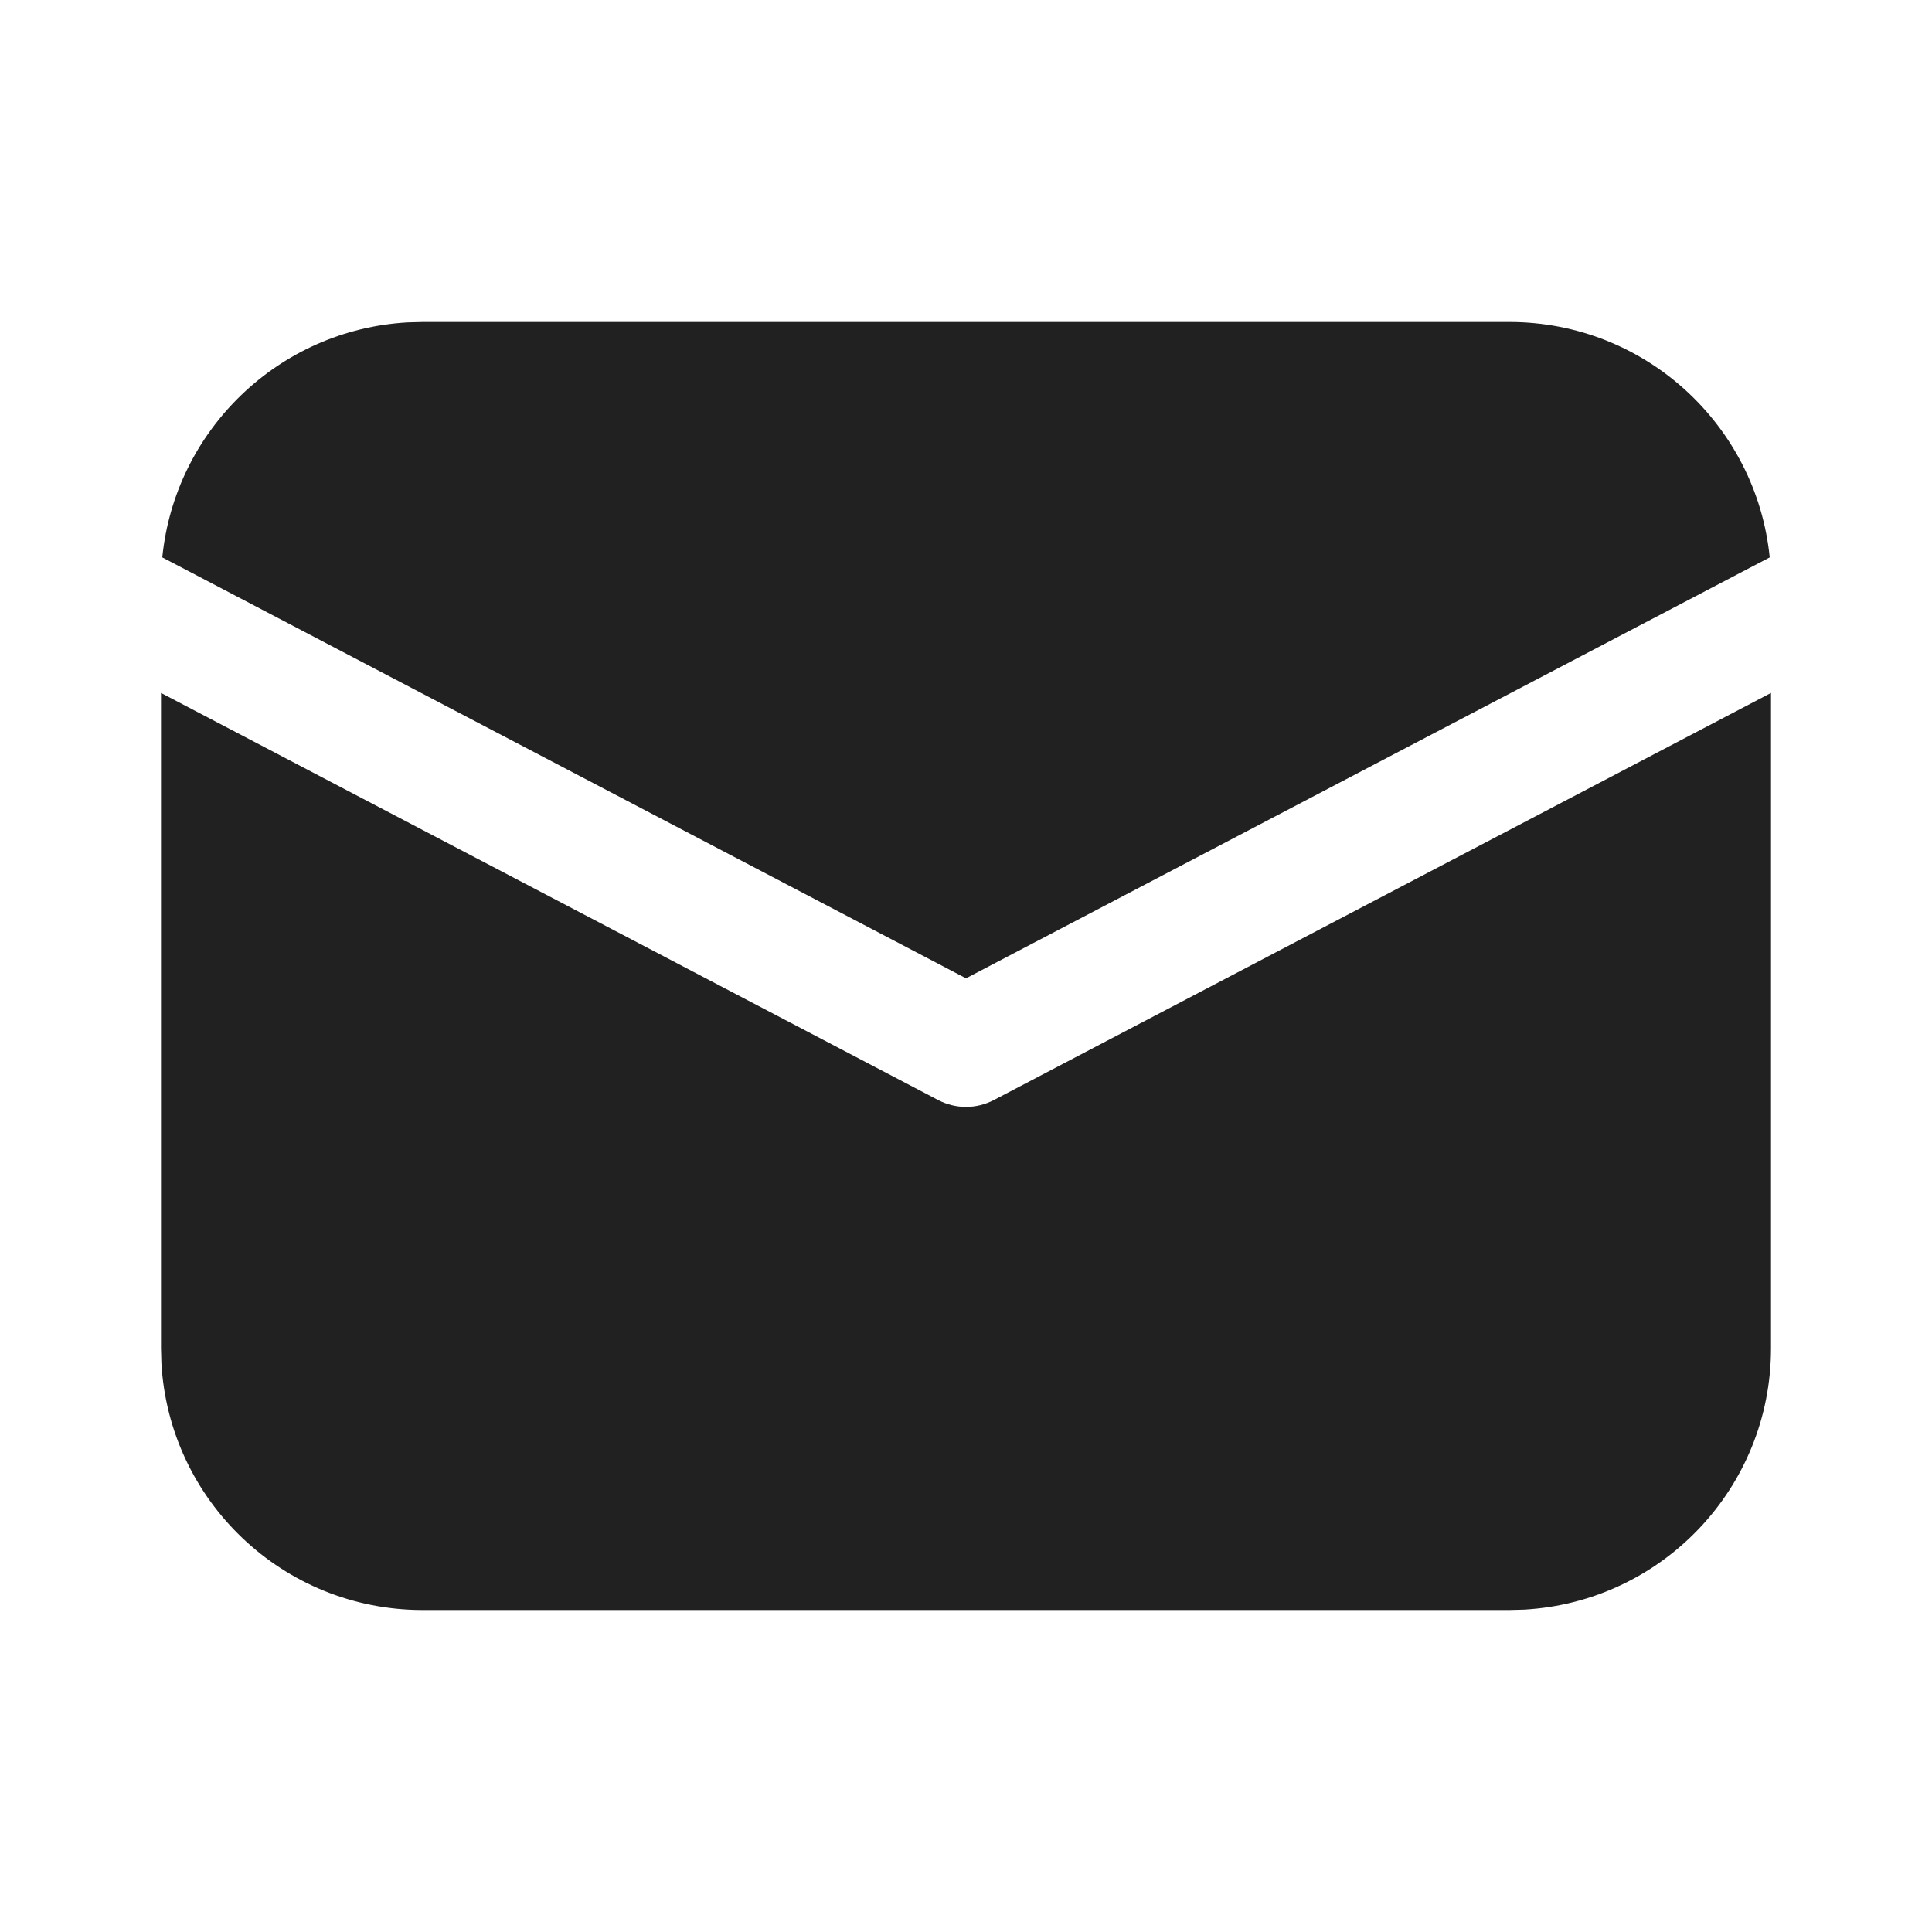 <?xml version="1.0" encoding="UTF-8"?>
<svg width="24px" height="24px" viewBox="0 0 24 24" version="1.1" xmlns="http://www.w3.org/2000/svg" xmlns:xlink="http://www.w3.org/1999/xlink">
    <!-- Generator: Sketch 59.1 (86144) - https://sketch.com -->
    <title>ic_fluent_mail_24_filled</title>
    <desc>Created with Sketch.</desc>
    <g id="🔍-Product-Icons" stroke="none" stroke-width="1" fill="none" fill-rule="evenodd">
        <g id="ic_fluent_mail_24_filled" fill="#212121" fill-rule="nonzero">
            <path d="M22,8.608 L22,16.75 C22,18.483 20.644,19.899 18.934,19.995 L18.75,20 L5.25,20 C3.517,20 2.101,18.644 2.005,16.934 L2,16.75 L2,8.608 L11.652,13.664 C11.87,13.779 12.13,13.779 12.348,13.664 L22,8.608 Z M5.25,4 L18.75,4 C20.435,4 21.82,5.282 21.984,6.924 L12,12.153 L2.016,6.924 C2.174,5.343 3.464,4.095 5.064,4.005 L5.25,4 L18.75,4 L5.25,4 Z" id="🎨-Color"></path>
        </g>
    </g>
</svg>
